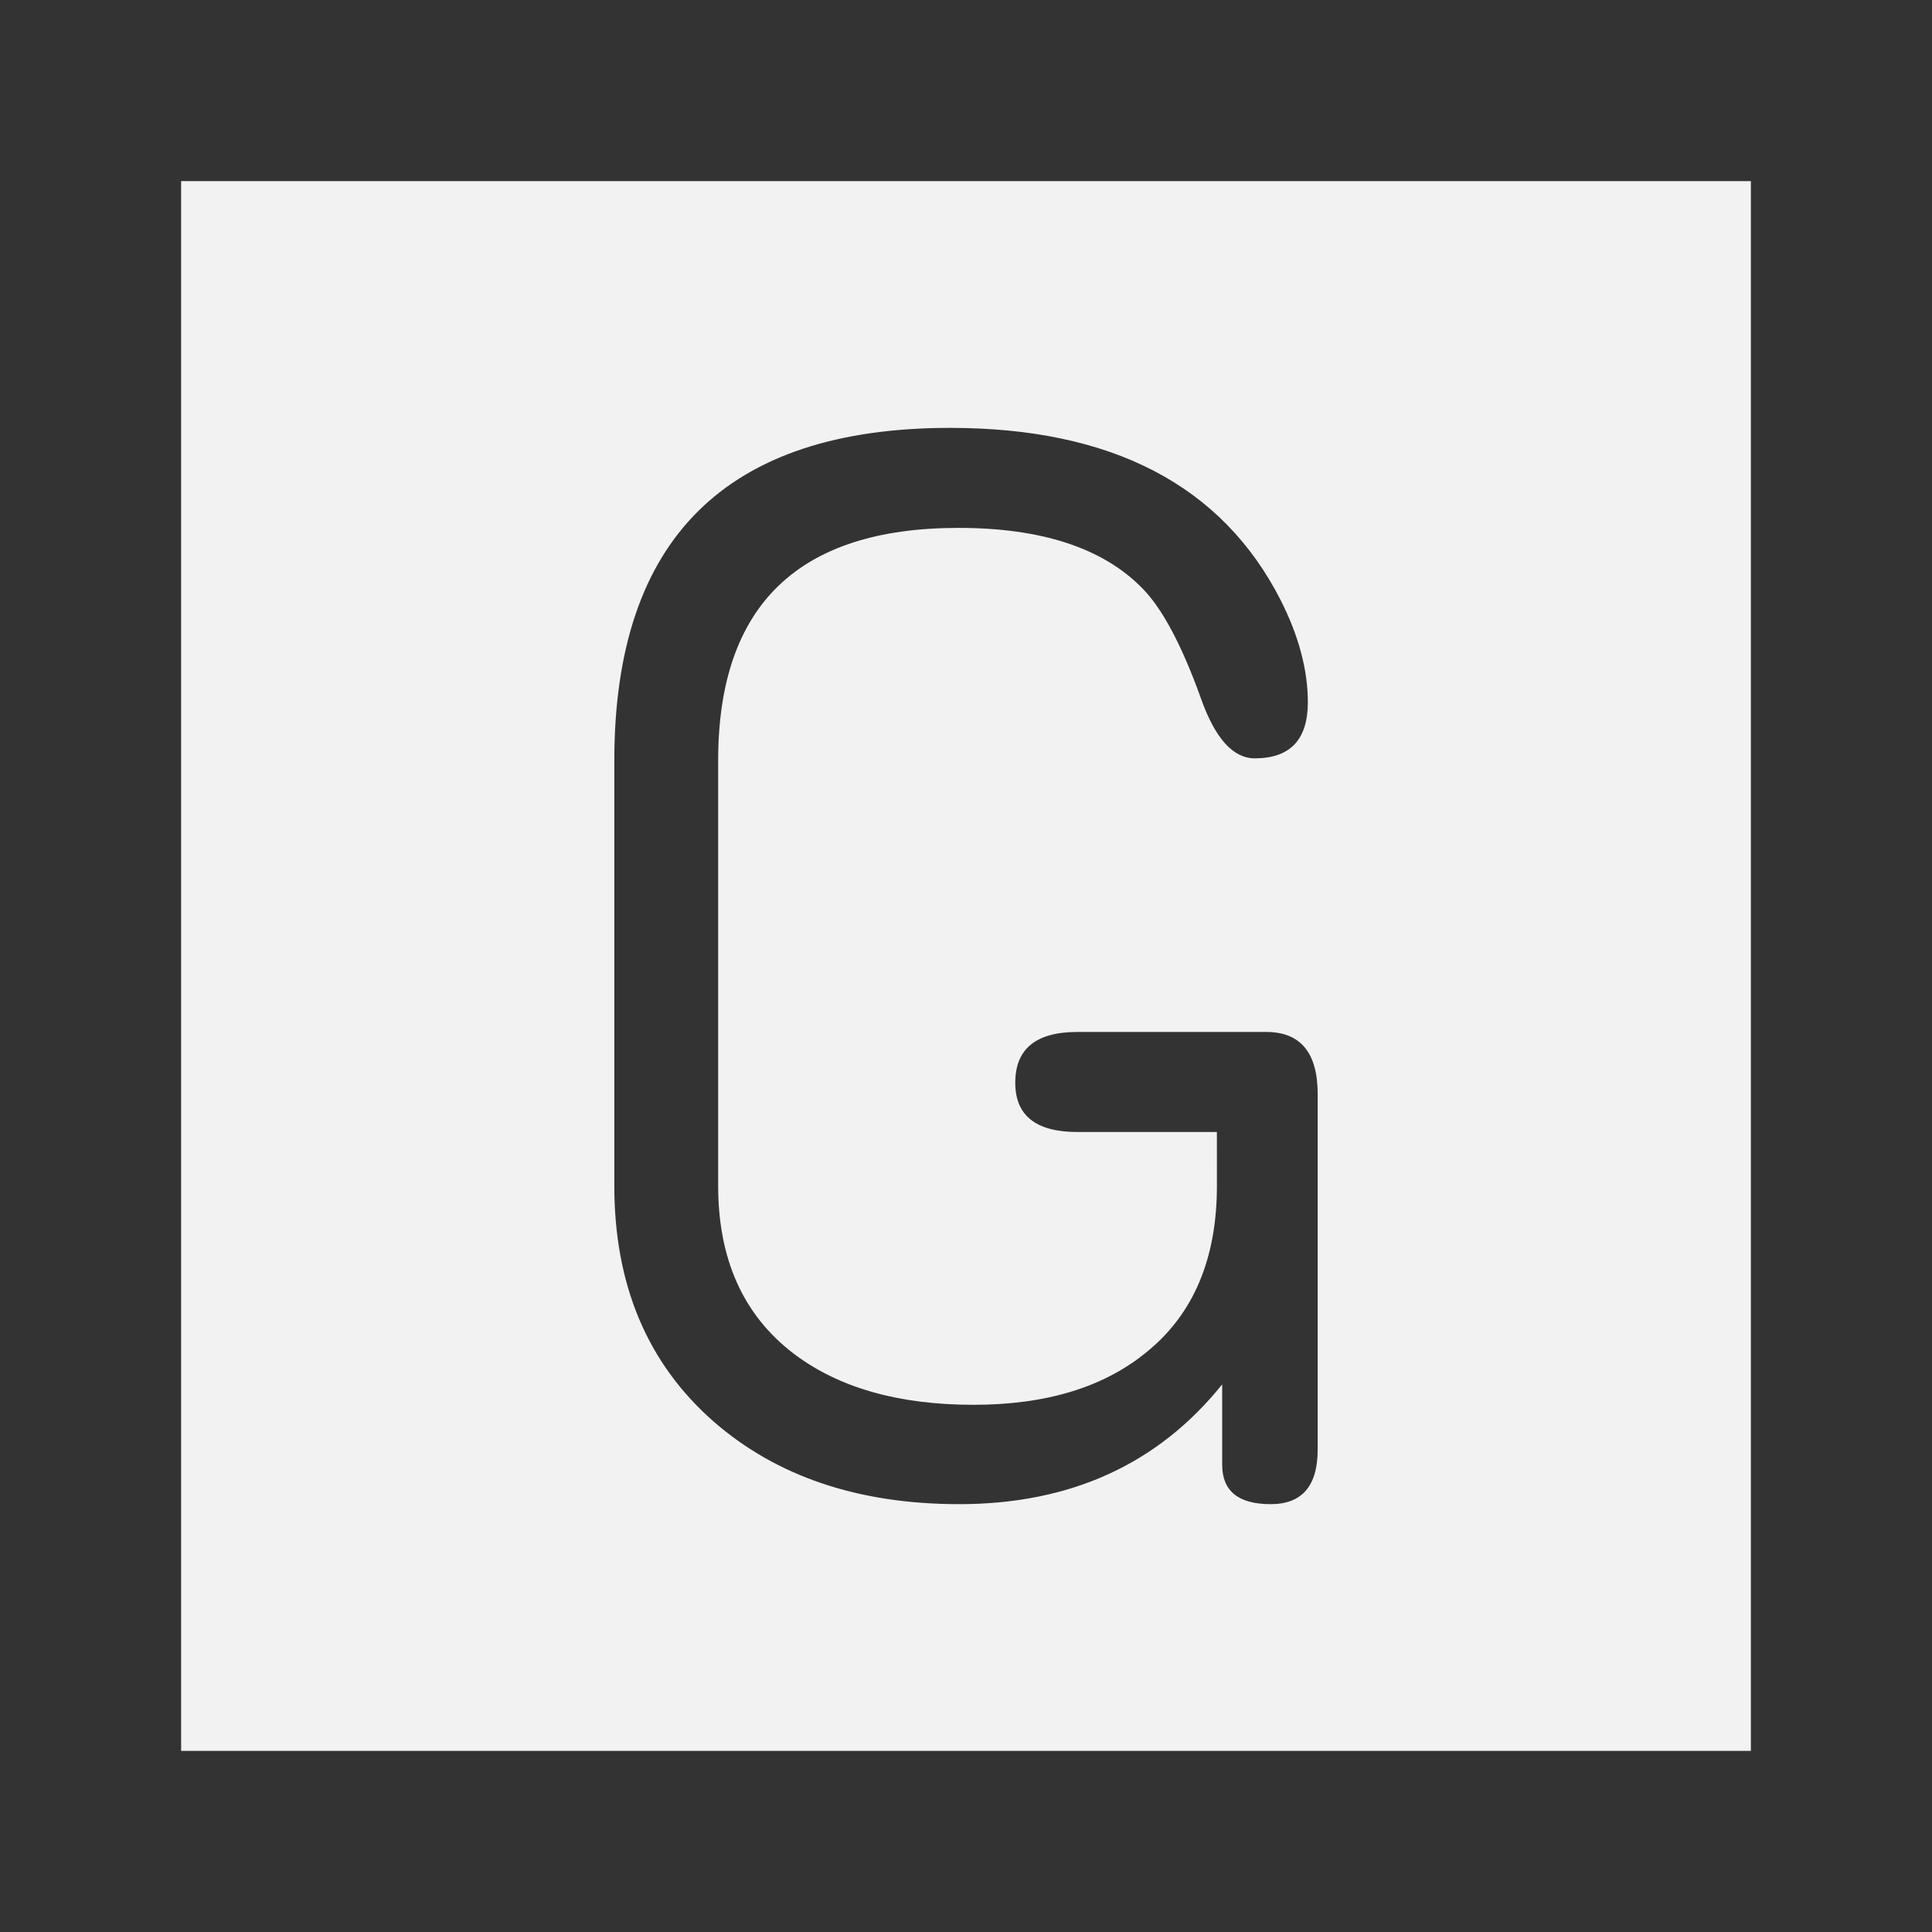 <?xml version="1.0" encoding="UTF-8" standalone="no"?>
<svg
   xmlns:dc="http://purl.org/dc/elements/1.1/"
   xmlns:cc="http://creativecommons.org/ns#"
   xmlns:rdf="http://www.w3.org/1999/02/22-rdf-syntax-ns#"
   xmlns:svg="http://www.w3.org/2000/svg"
   xmlns="http://www.w3.org/2000/svg"
   height="64"
   width="64"
   version="1.1"
   id="svg2">
  <rect width="100%" height="100%" fill="#808080" stroke="none"/>
  <defs
     id="defs6" />
  <rect
     style="fill:#f2f2f2;fill-opacity:1;stroke:#333333;stroke-width:6;stroke-miterlimit:4;stroke-dasharray:none;stroke-opacity:1"
     id="rect2989-6"
     width="58"
     height="58"
     x="3"
     y="3" />
  <g
     style="font-style:normal;font-variant:normal;font-weight:normal;font-stretch:normal;font-size:51.42px;line-height:1.25;font-family:Roboto;-inkscape-font-specification:Roboto;font-variant-ligatures:normal;font-variant-caps:normal;font-variant-numeric:normal;font-feature-settings:normal;text-align:start;letter-spacing:0px;word-spacing:0px;writing-mode:lr-tb;text-anchor:start;fill:#333333;fill-opacity:1;stroke:none;stroke-width:6.428"
     id="text845"
     aria-label="G">
    <path
       id="path833"
       style="font-style:normal;font-variant:normal;font-weight:normal;font-stretch:normal;font-family:saxMono;-inkscape-font-specification:saxMono;stroke-width:6.428"
       d="M 40.311,37.499 H 35.691 q -2.059,0 -2.059,-1.632 0,-1.682 2.059,-1.682 h 6.252 q 1.707,0 1.707,2.059 V 48.019 q 0,1.808 -1.557,1.808 -1.607,0 -1.607,-1.306 v -2.661 q -3.189,3.967 -8.712,3.967 -4.996,0 -8.135,-2.737 -3.289,-2.887 -3.289,-7.808 V 25.196 q 0,-11.022 11.123,-11.022 8.034,0 10.947,5.699 0.904,1.783 0.904,3.39 0,1.858 -1.758,1.858 -1.08,0 -1.783,-1.984 -0.954,-2.661 -1.958,-3.666 -1.958,-1.984 -6.076,-1.984 -7.959,0 -7.959,7.708 v 14.085 q 0,3.641 2.486,5.549 2.235,1.707 5.976,1.707 3.641,0 5.775,-1.783 2.285,-1.883 2.285,-5.473 z" />
  </g>
</svg>
